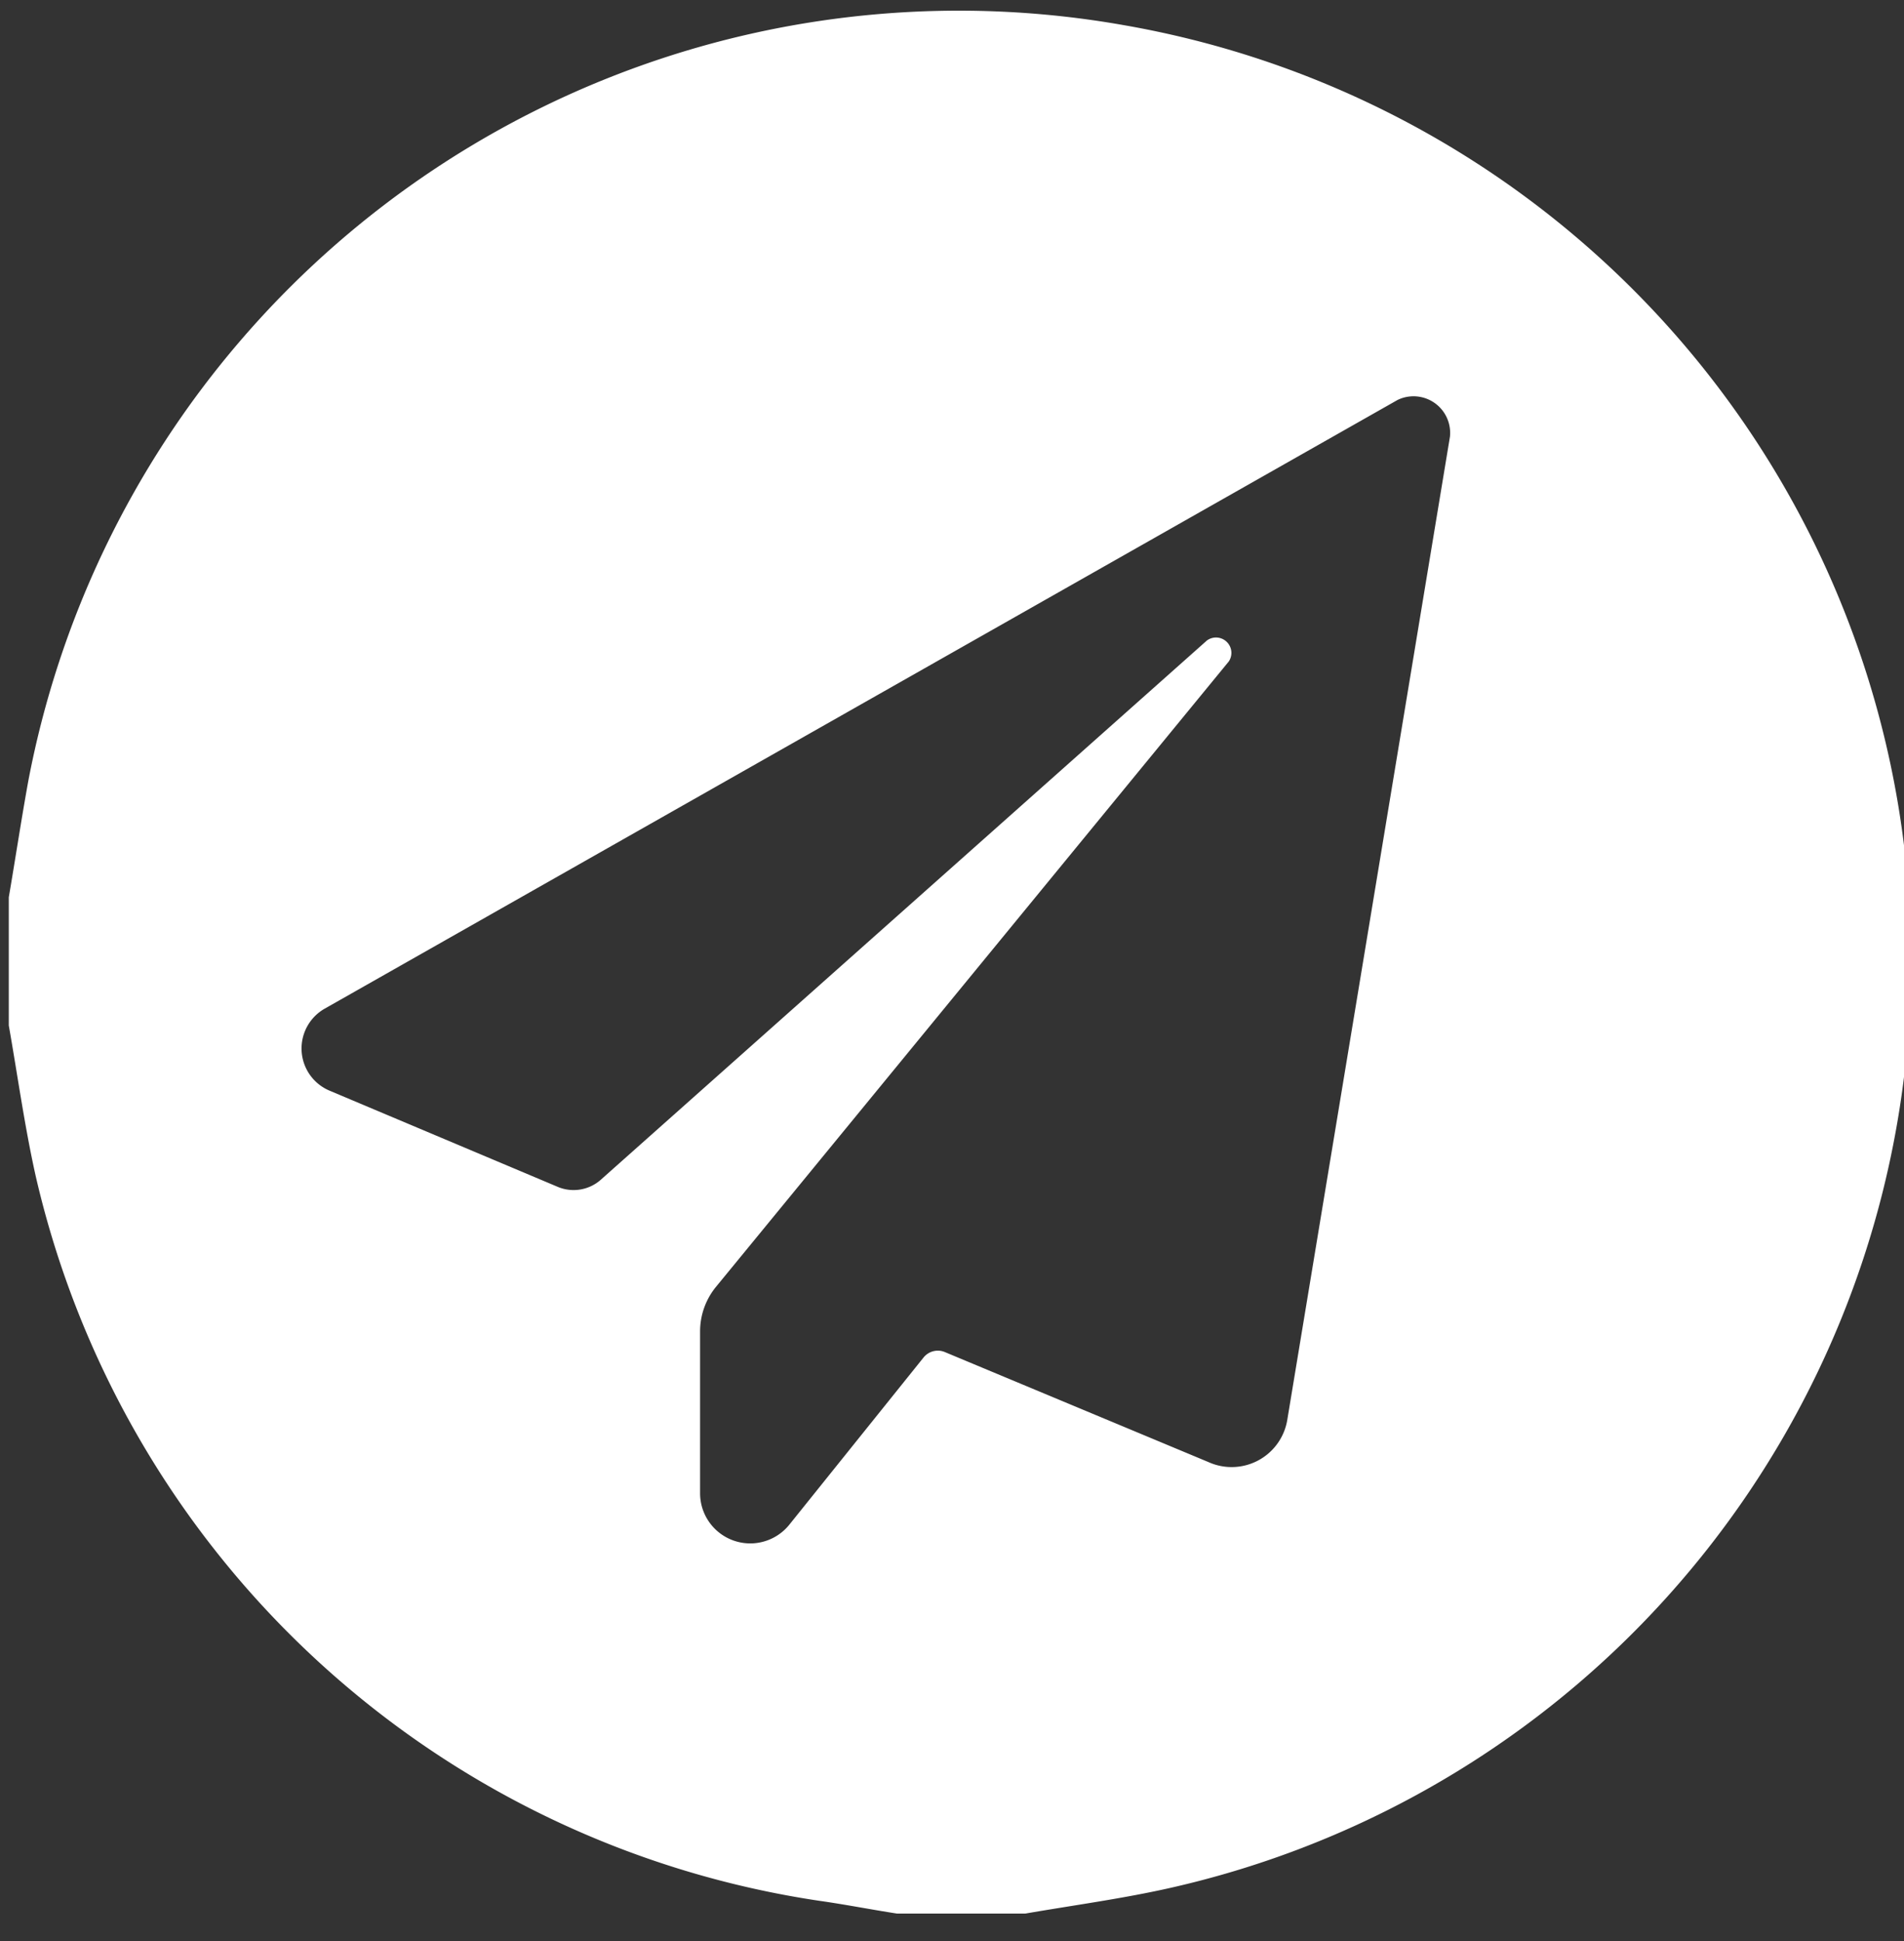 <svg id="Capa_1" data-name="Capa 1" xmlns="http://www.w3.org/2000/svg" viewBox="0 0 52 53"><rect x="0" y="0" width="52" height="53" fill="#333333" stroke="none"/><defs><style>.cls-1{fill:#fff;}</style></defs><title>mail</title><path class="cls-1" d="M30.71.69A25.87,25.87,0,0,0,.77,21.34C.58,22.39.42,23.45.24,24.5V28c.24,1.36.43,2.74.73,4.09a25.88,25.88,0,0,0,21.4,19.81c.71.1,1.42.24,2.13.35H28c1.33-.23,2.68-.41,4-.71A25.94,25.94,0,0,0,30.71.69ZM39.6,11.92,35.16,38.75A1.54,1.54,0,0,1,33,39.92l-7.19-3a.5.5,0,0,0-.59.15l-3.67,4.57a1.37,1.37,0,0,1-2.43-.85V36.35a1.92,1.92,0,0,1,.44-1.22l14-17.07a.42.42,0,0,0-.6-.57L16.4,32.22a1.12,1.12,0,0,1-1.16.19L9,29.78a1.25,1.25,0,0,1-.13-2.24l29.3-16.62A1,1,0,0,1,39.6,11.92Z"/></svg>